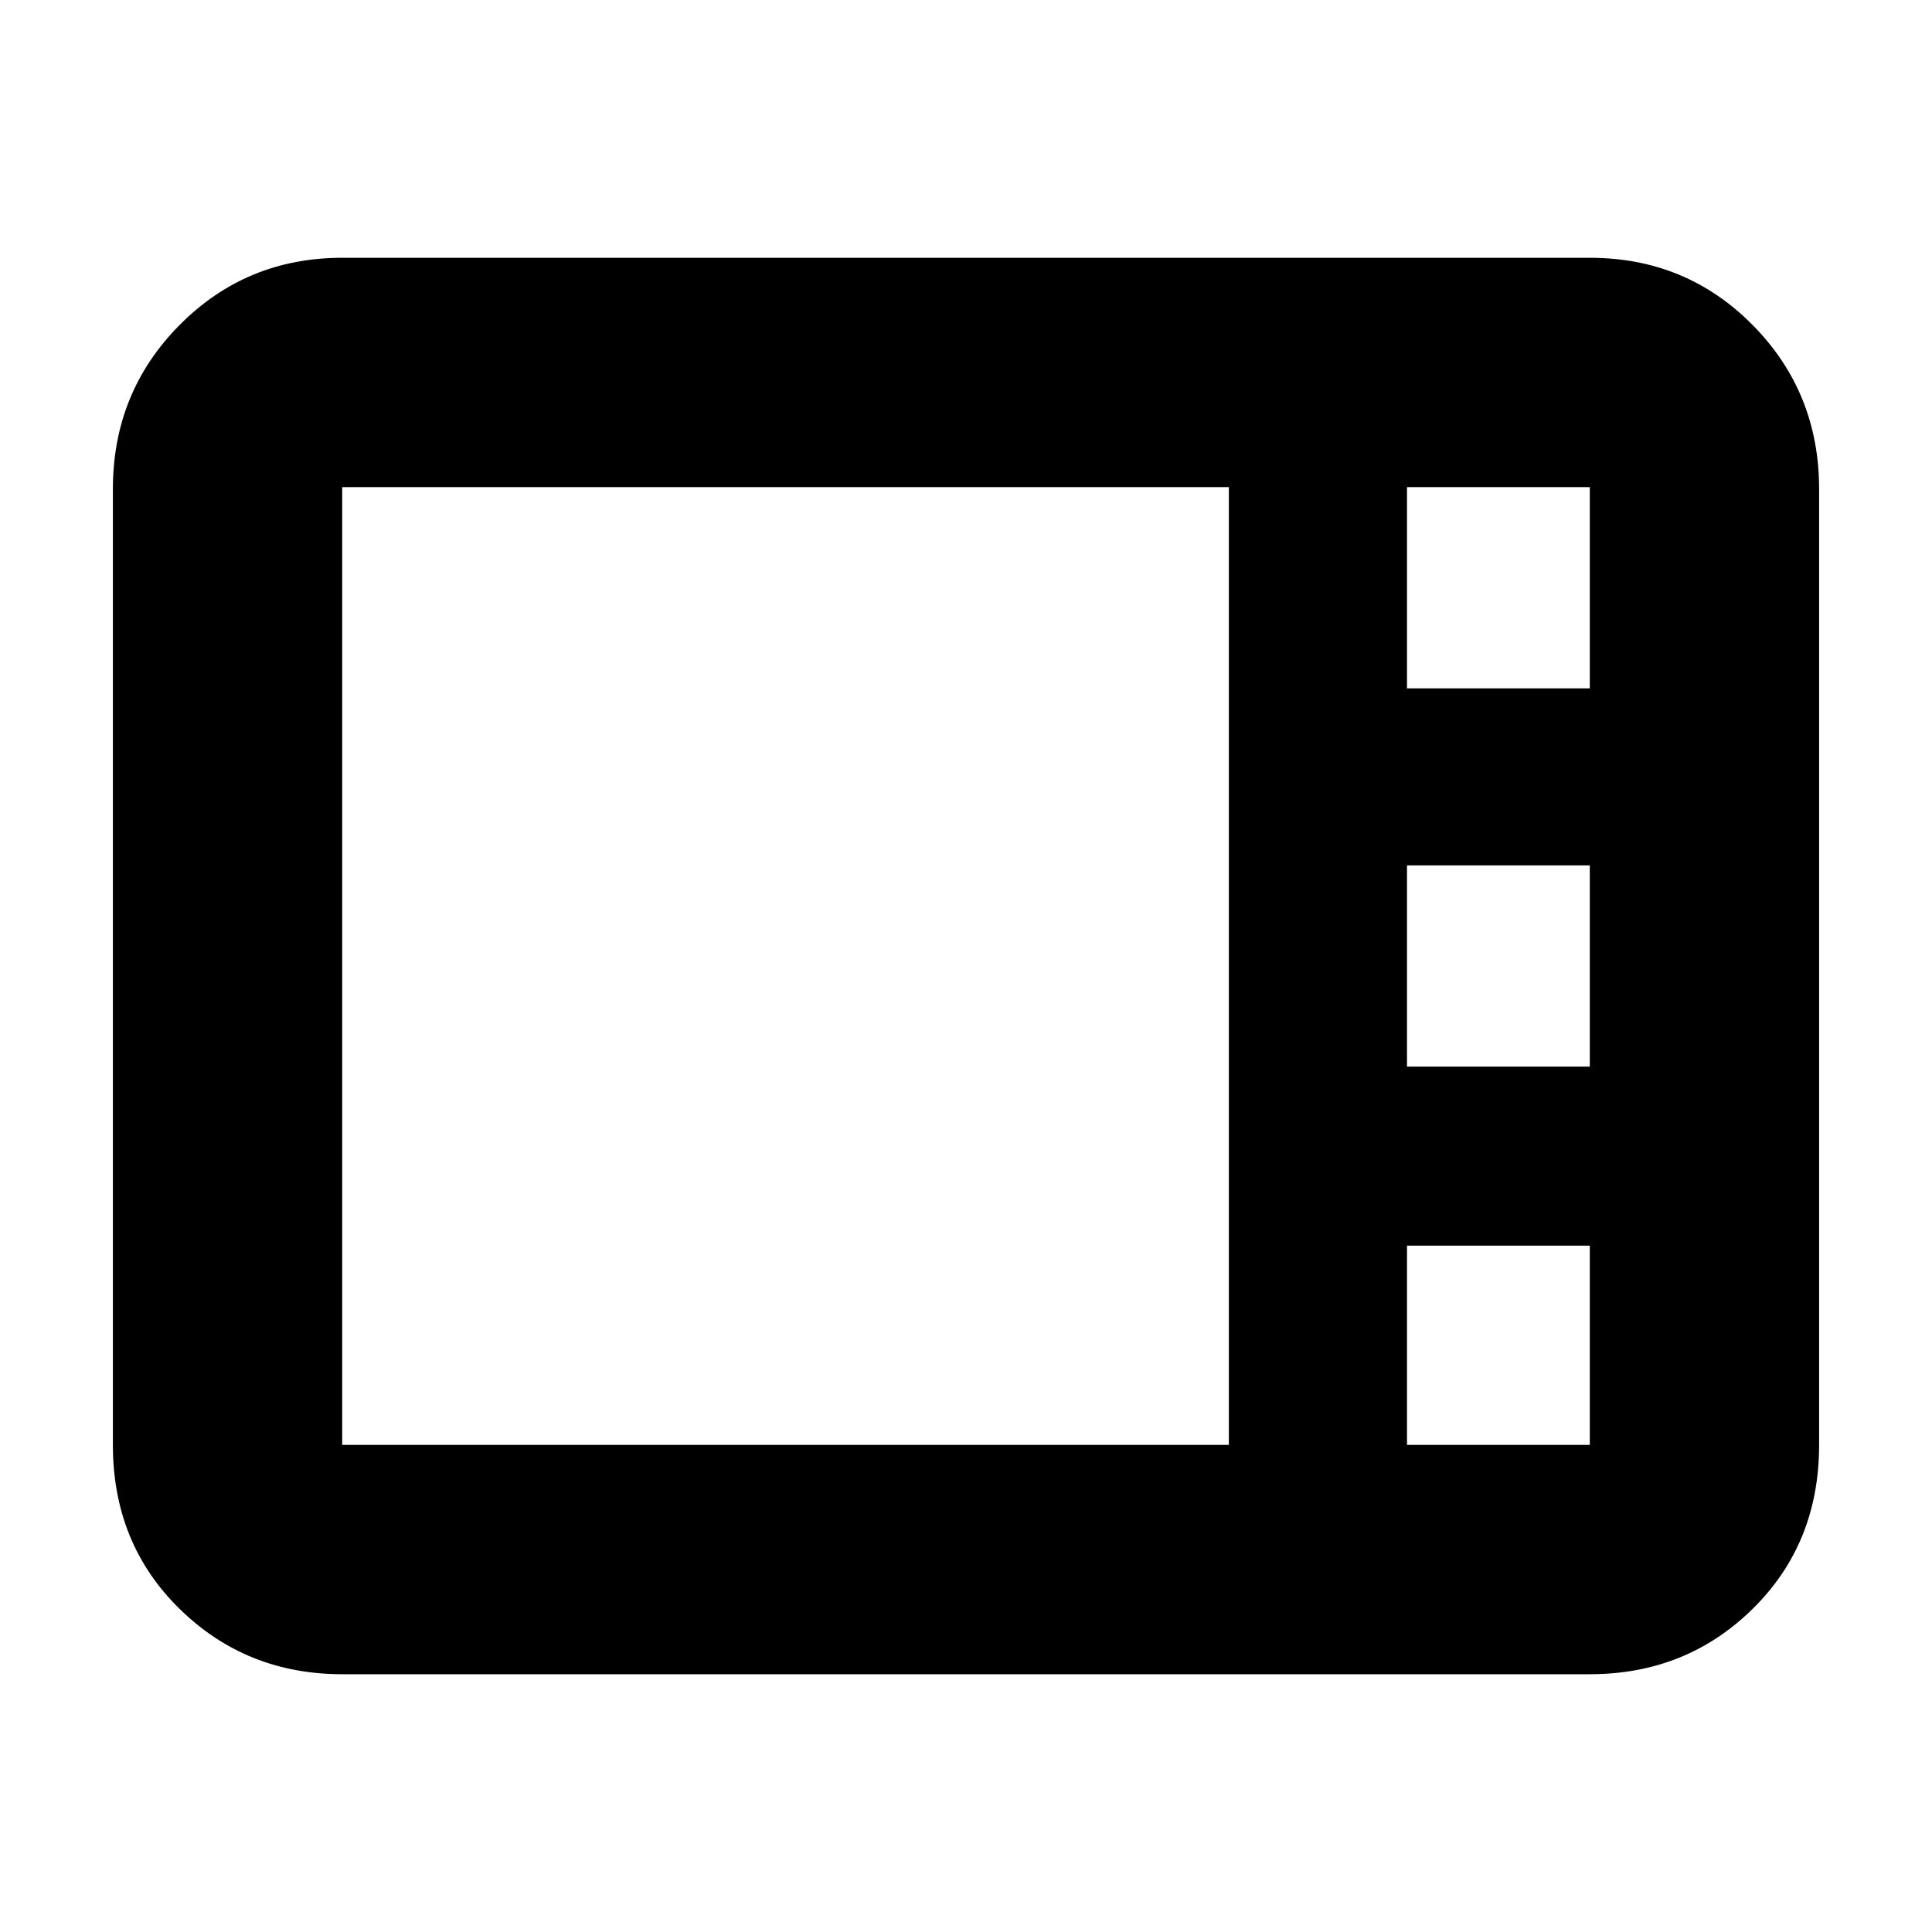 <svg xmlns="http://www.w3.org/2000/svg" height="20" viewBox="0 -960 960 960" width="20"><path d="M170.04-128.09q-47.69 0-80.82-32.48-33.13-32.48-33.13-81.47v-474.92q0-48.1 33.13-81.53 33.13-33.42 80.82-33.42h619.92q47.9 0 80.93 33.42 33.02 33.43 33.02 81.53v474.92q0 48.99-33.02 81.47-33.03 32.48-80.93 32.48H170.04Zm529.09-489.87h90.83v-100h-90.83v100Zm0 187.96h90.83v-100h-90.83v100ZM170.04-242.04h440.57v-475.92H170.04v475.92Zm529.09 0h90.83v-99h-90.83v99Z"/></svg>